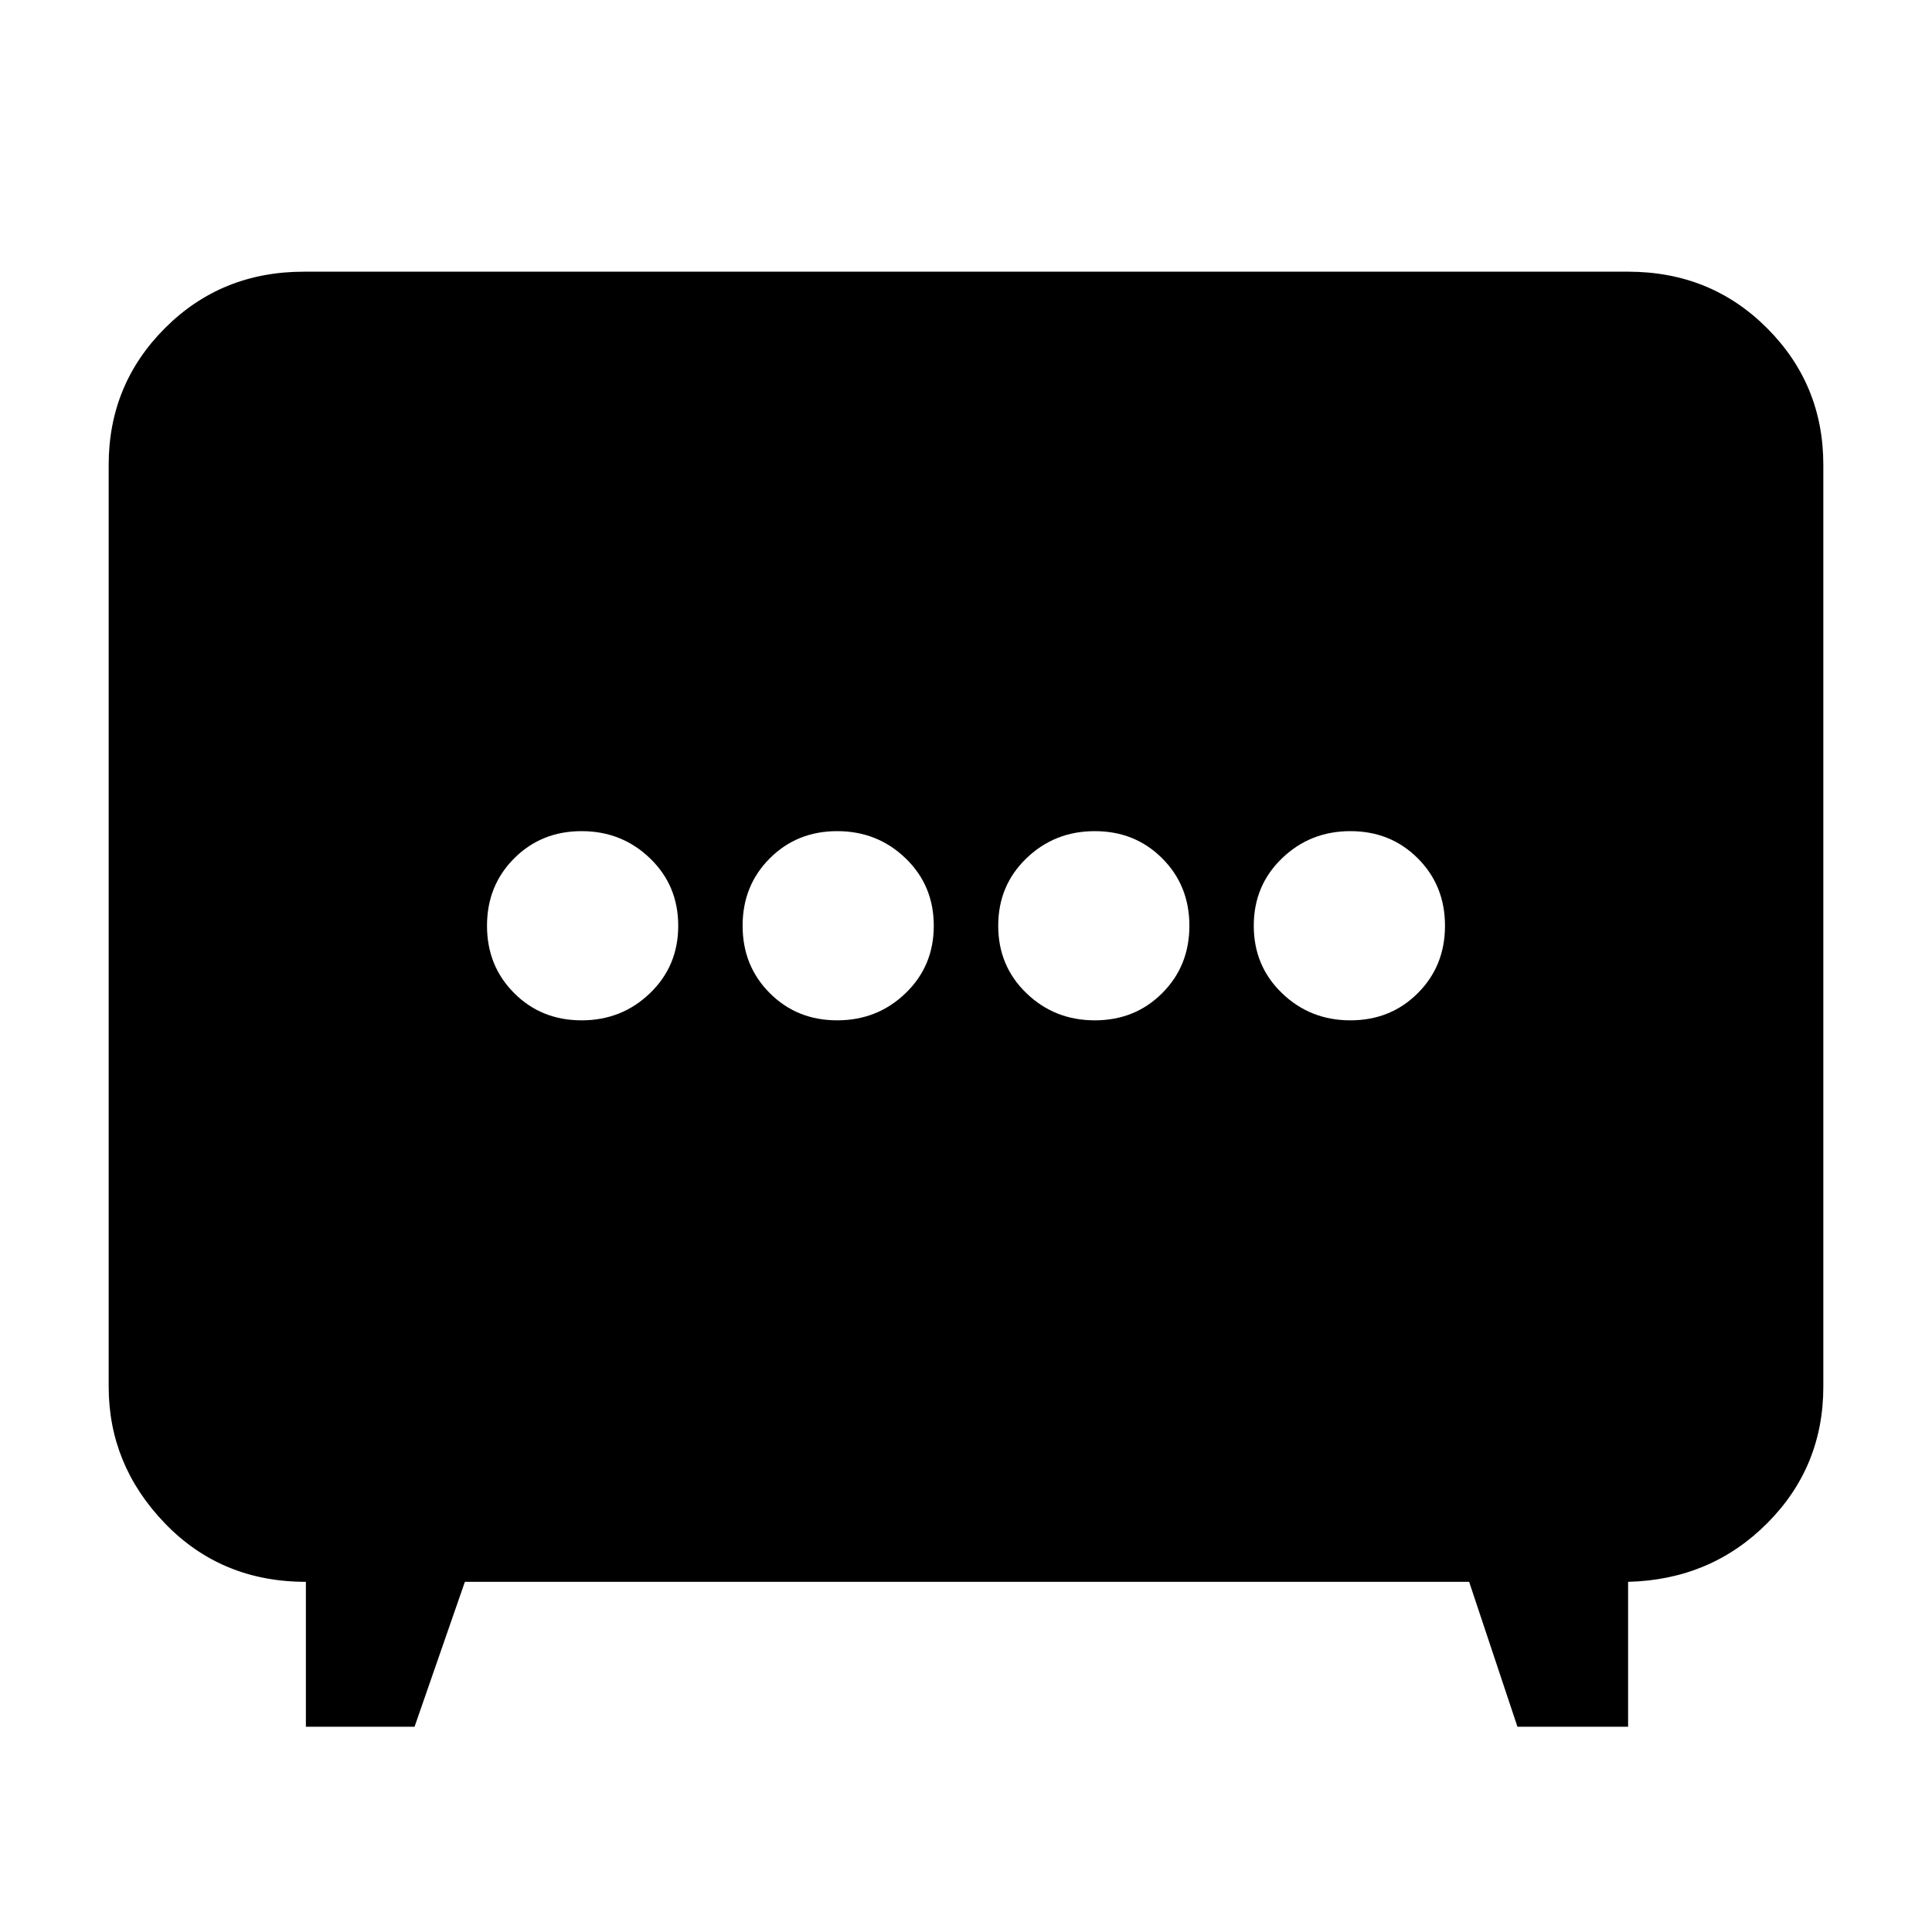 <svg xmlns="http://www.w3.org/2000/svg" height="40" width="40"><path d="M17.333 21.125q.834 0 1.417-.563.583-.562.583-1.395 0-.834-.583-1.396-.583-.563-1.417-.563-.833 0-1.395.563-.563.562-.563 1.396 0 .833.563 1.395.562.563 1.395.563Zm5.334 0q.833 0 1.395-.563.563-.562.563-1.395 0-.834-.563-1.396-.562-.563-1.395-.563-.834 0-1.417.563-.583.562-.583 1.396 0 .833.583 1.395.583.563 1.417.563Zm-10.625 0q.833 0 1.416-.563.584-.562.584-1.395 0-.834-.584-1.396-.583-.563-1.416-.563-.834 0-1.396.563-.563.562-.563 1.396 0 .833.563 1.395.562.563 1.396.563Zm15.916 0q.834 0 1.396-.563.563-.562.563-1.395 0-.834-.563-1.396-.562-.563-1.396-.563-.833 0-1.416.563-.584.562-.584 1.396 0 .833.584 1.395.583.563 1.416.563ZM6.333 35.75v-3.667.667q-1.75 0-2.916-1.208-1.167-1.209-1.167-2.834V9.625q0-1.667 1.167-2.833 1.166-1.167 2.875-1.167h27.416q1.709 0 2.875 1.167 1.167 1.166 1.167 2.833v19.083q0 1.667-1.167 2.834-1.166 1.166-2.875 1.208v-.667 3.667h-2.291l-1-3H9.625l-1.042 3Z"/></svg>
